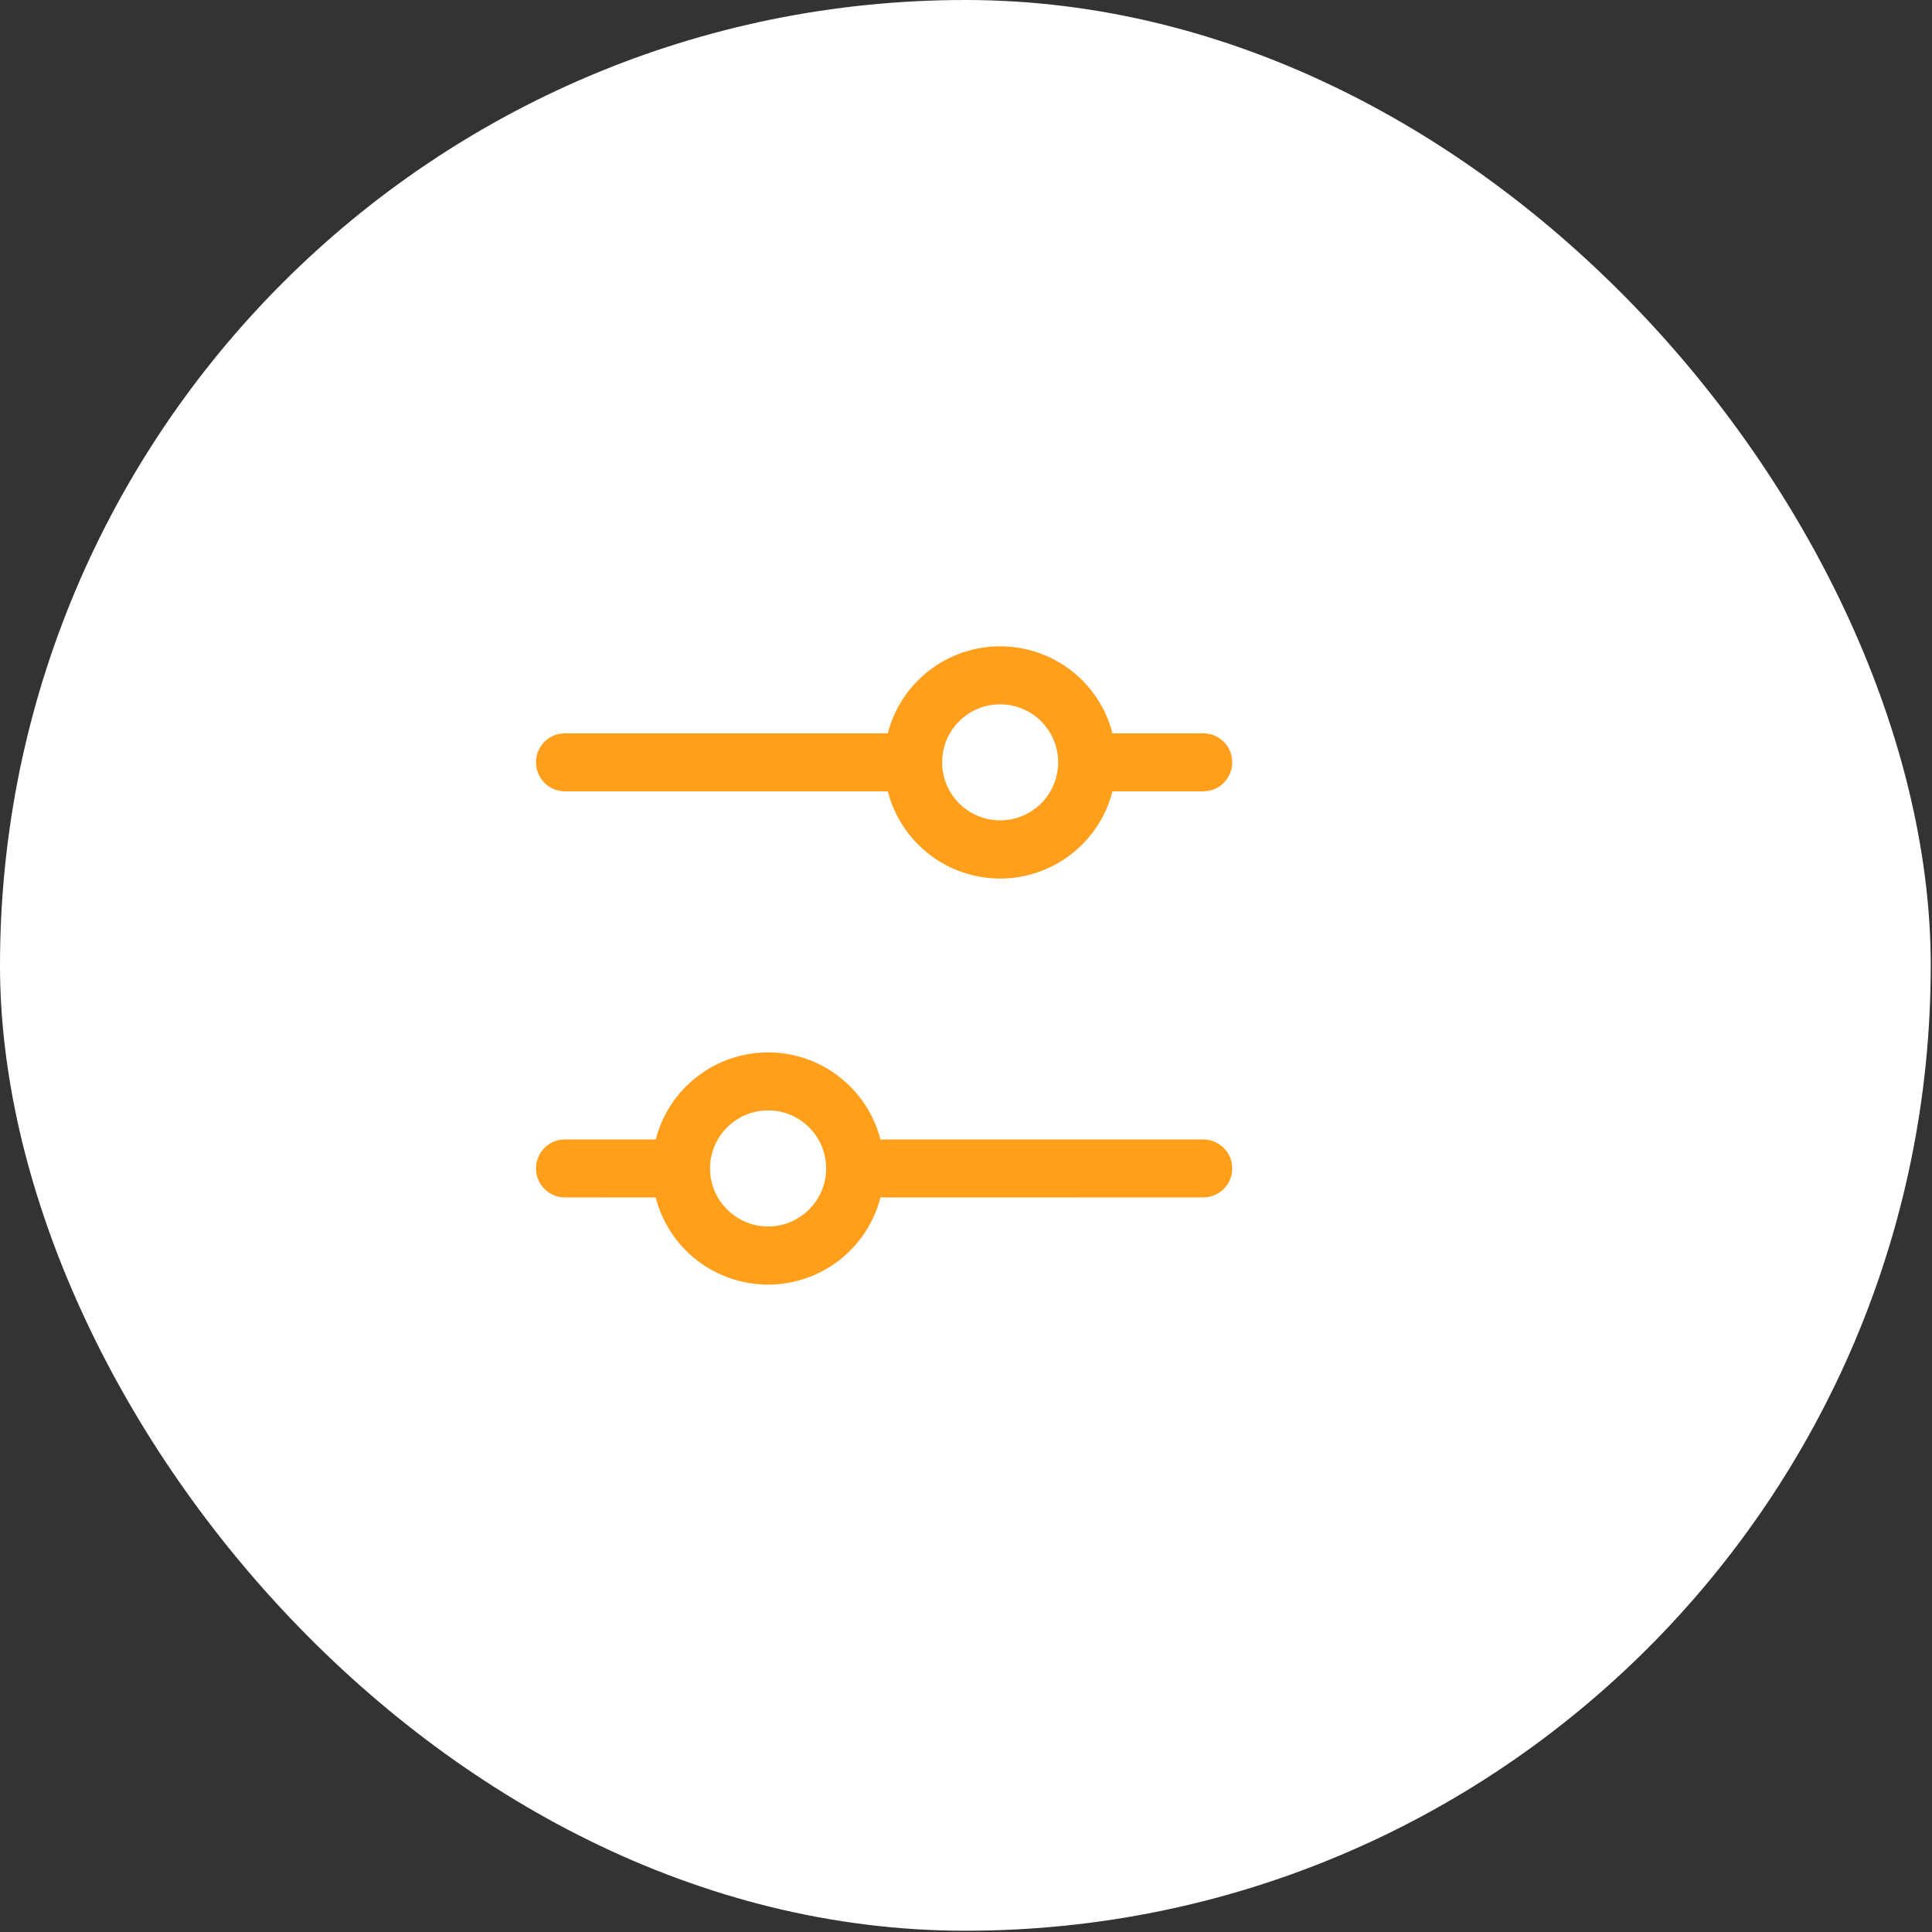 <svg width="23" height="23" viewBox="0 0 23 23" fill="none" xmlns="http://www.w3.org/2000/svg">
<rect x="0" y="0" width="23" height="23" fill="#333333" stroke="none"/>
<rect width="22.985" height="22.985" rx="11.492" fill="white"/>
<path d="M9.144 12.529C9.45 12.528 9.748 12.63 9.99 12.818C10.232 13.005 10.405 13.268 10.482 13.565H14.324C14.41 13.564 14.493 13.597 14.557 13.655C14.621 13.713 14.661 13.793 14.668 13.879C14.676 13.965 14.652 14.05 14.599 14.119C14.547 14.188 14.471 14.234 14.386 14.25L14.324 14.255L10.482 14.256C10.405 14.553 10.232 14.816 9.99 15.004C9.748 15.191 9.45 15.293 9.144 15.293C8.837 15.293 8.54 15.191 8.297 15.004C8.055 14.816 7.882 14.553 7.806 14.256L6.727 14.255C6.64 14.255 6.557 14.223 6.493 14.165C6.43 14.107 6.39 14.027 6.382 13.941C6.374 13.855 6.399 13.769 6.451 13.701C6.503 13.632 6.58 13.585 6.664 13.57L6.727 13.565H7.806C7.883 13.268 8.056 13.005 8.298 12.818C8.54 12.63 8.838 12.528 9.144 12.529ZM9.144 13.219C8.961 13.219 8.785 13.292 8.656 13.421C8.526 13.551 8.453 13.727 8.453 13.91C8.453 14.093 8.526 14.269 8.656 14.398C8.785 14.528 8.961 14.601 9.144 14.601C9.327 14.601 9.503 14.528 9.632 14.398C9.762 14.269 9.835 14.093 9.835 13.91C9.835 13.727 9.762 13.551 9.632 13.421C9.503 13.292 9.327 13.219 9.144 13.219ZM11.906 7.694C12.213 7.694 12.51 7.796 12.753 7.983C12.995 8.171 13.168 8.433 13.244 8.73H14.324C14.41 8.73 14.493 8.762 14.557 8.82C14.621 8.878 14.661 8.958 14.668 9.044C14.676 9.13 14.652 9.216 14.599 9.284C14.547 9.353 14.471 9.4 14.386 9.415L14.324 9.421L13.244 9.421C13.168 9.718 12.995 9.981 12.753 10.169C12.511 10.357 12.213 10.459 11.906 10.459C11.6 10.459 11.302 10.357 11.06 10.169C10.818 9.981 10.645 9.718 10.569 9.421L6.727 9.421C6.64 9.421 6.557 9.389 6.493 9.33C6.43 9.272 6.39 9.192 6.382 9.106C6.374 9.021 6.399 8.935 6.451 8.866C6.503 8.797 6.58 8.751 6.664 8.735L6.727 8.73H10.569C10.645 8.433 10.818 8.171 11.06 7.983C11.303 7.796 11.6 7.694 11.906 7.694ZM11.906 8.385C11.723 8.385 11.548 8.457 11.418 8.587C11.289 8.716 11.216 8.892 11.216 9.075C11.216 9.258 11.289 9.434 11.418 9.564C11.548 9.693 11.723 9.766 11.906 9.766C12.09 9.766 12.265 9.693 12.395 9.564C12.524 9.434 12.597 9.258 12.597 9.075C12.597 8.892 12.524 8.716 12.395 8.587C12.265 8.457 12.09 8.385 11.906 8.385Z" fill="#FF9F1C"/>
</svg>
